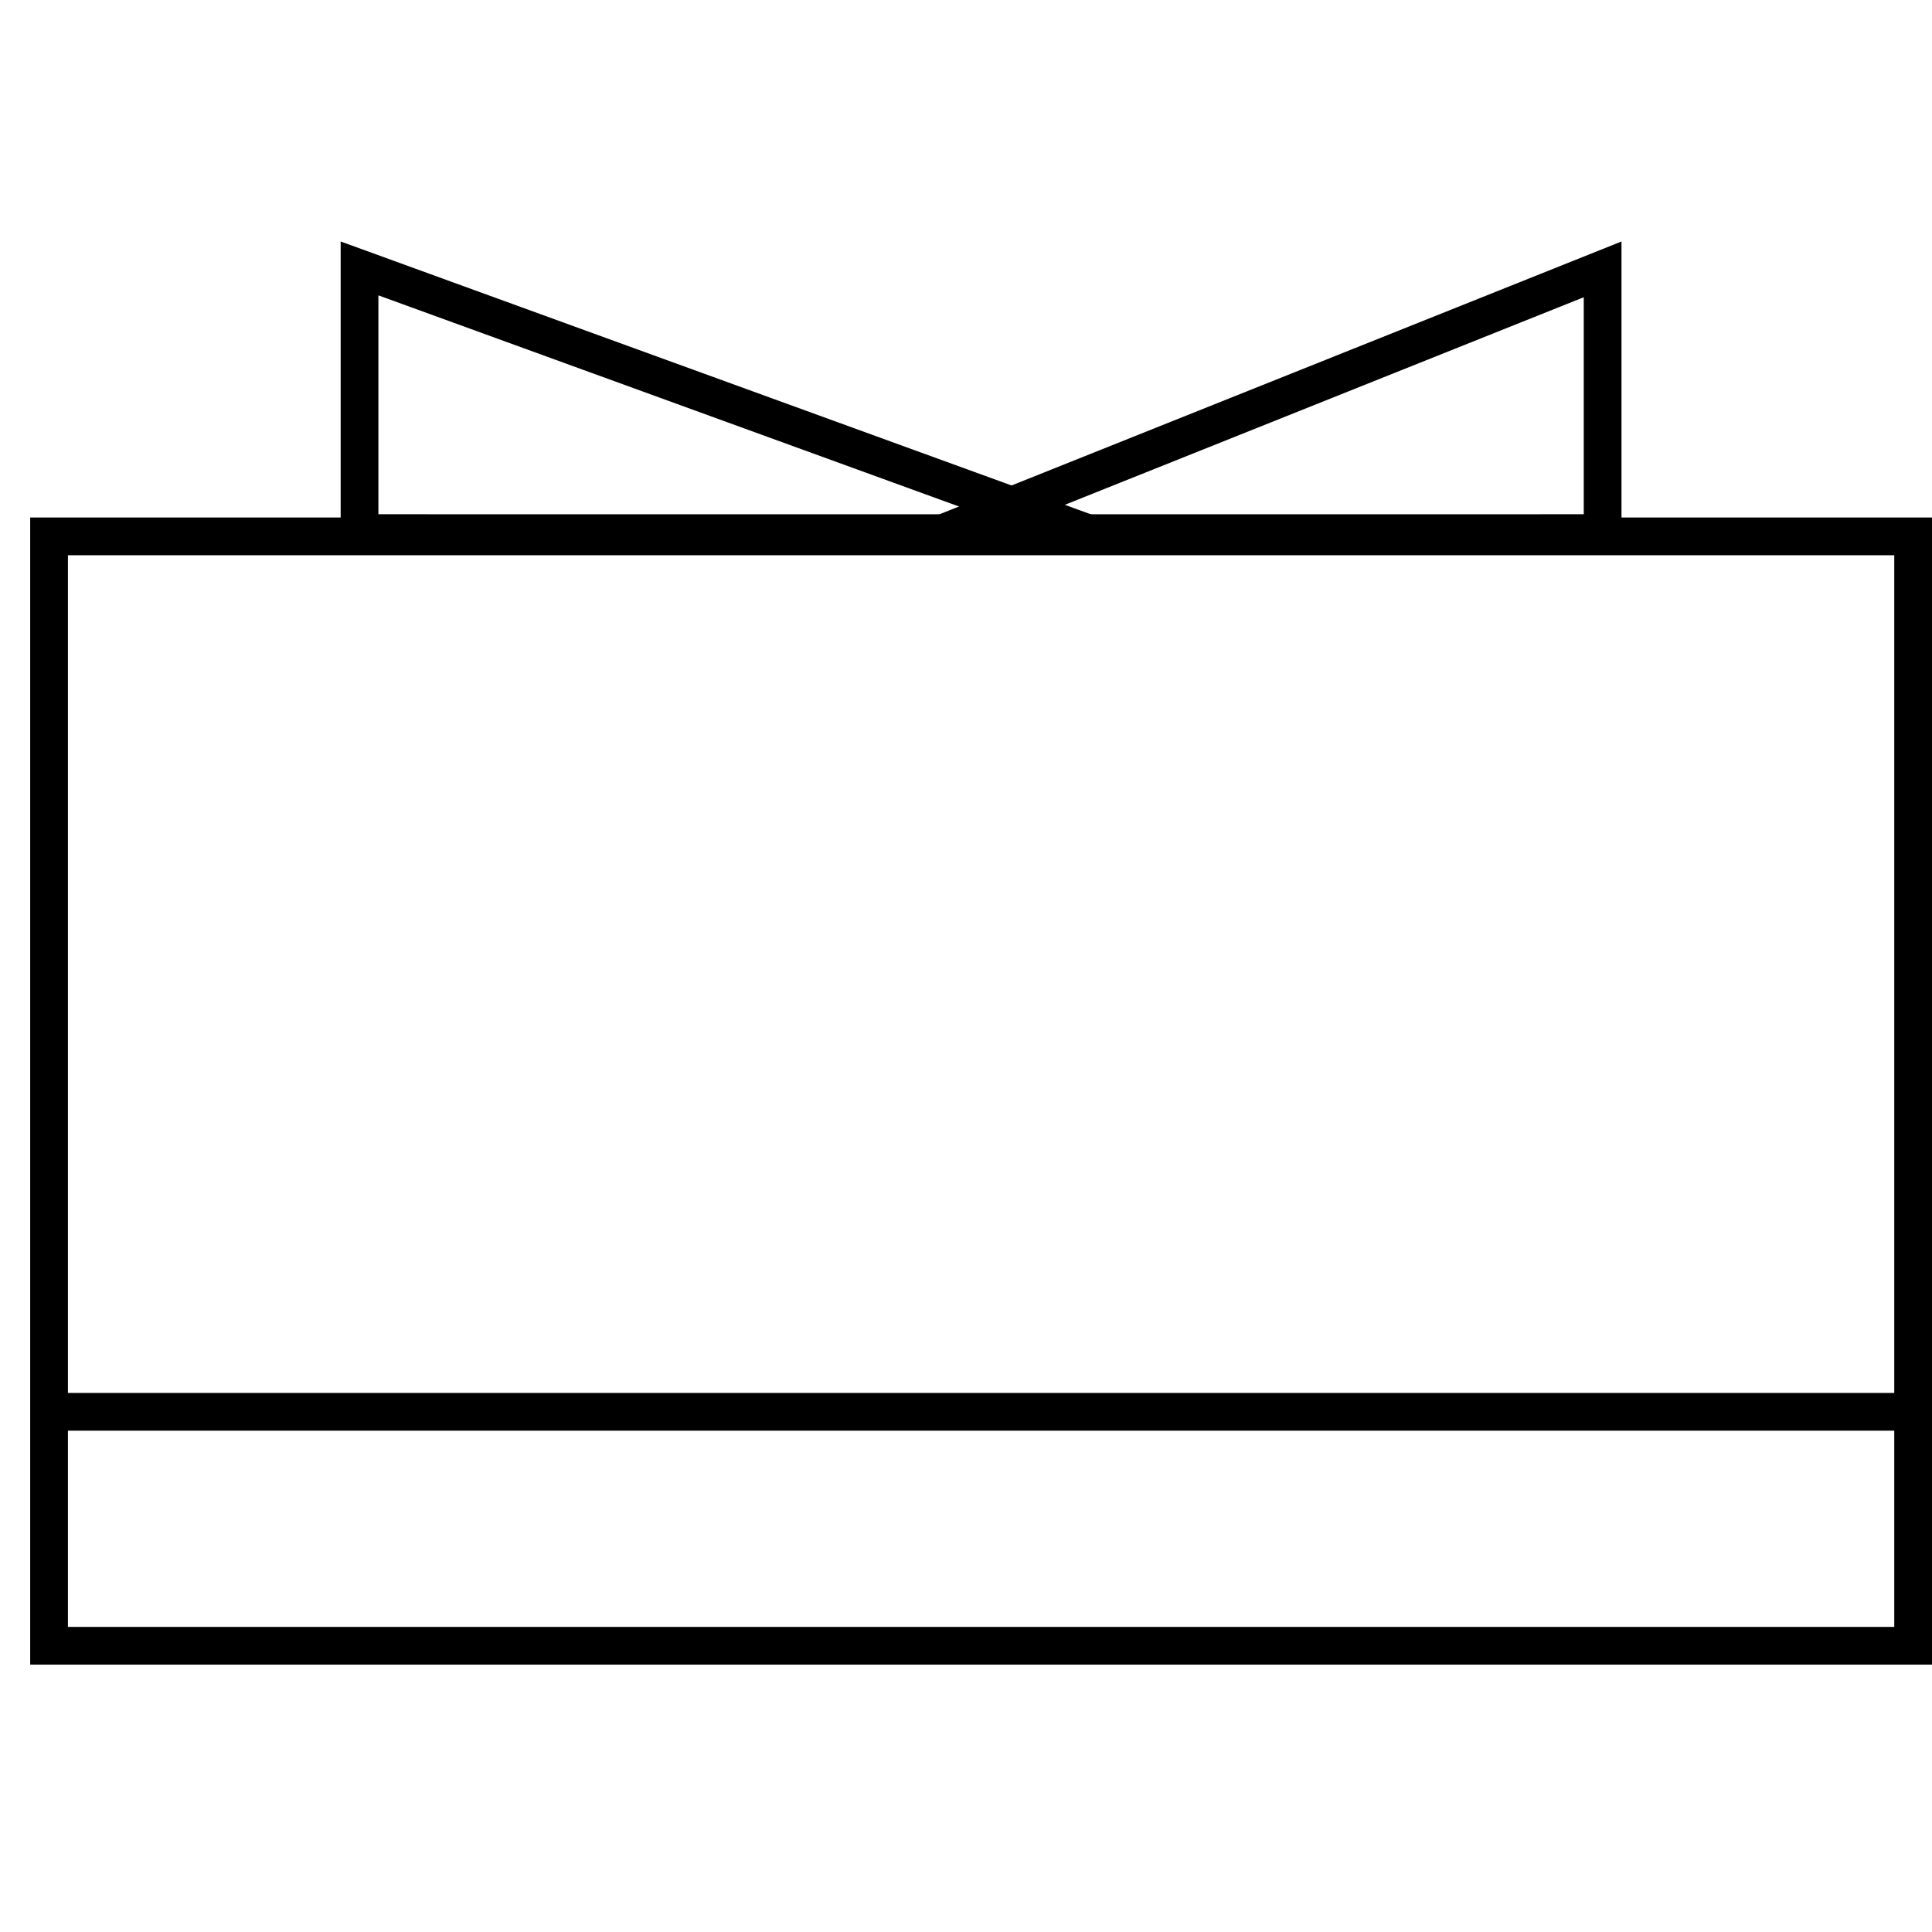 <svg width="64" height="64" viewBox="0 0 64 64" fill="none" xmlns="http://www.w3.org/2000/svg">
<rect x="1.625" y="17.768" width="61.75" height="36.75" stroke="black" stroke-width="1.25"/>
<rect x="2" y="46.143" width="62" height="1.25" fill="black"/>
<path d="M11.91 17.66L11.91 8.892L36.023 17.661L11.91 17.66Z" stroke="black" stroke-width="1.25"/>
<path d="M53.089 17.66L53.089 8.923L31.245 17.661L53.089 17.66Z" stroke="black" stroke-width="1.25"/>
</svg>
